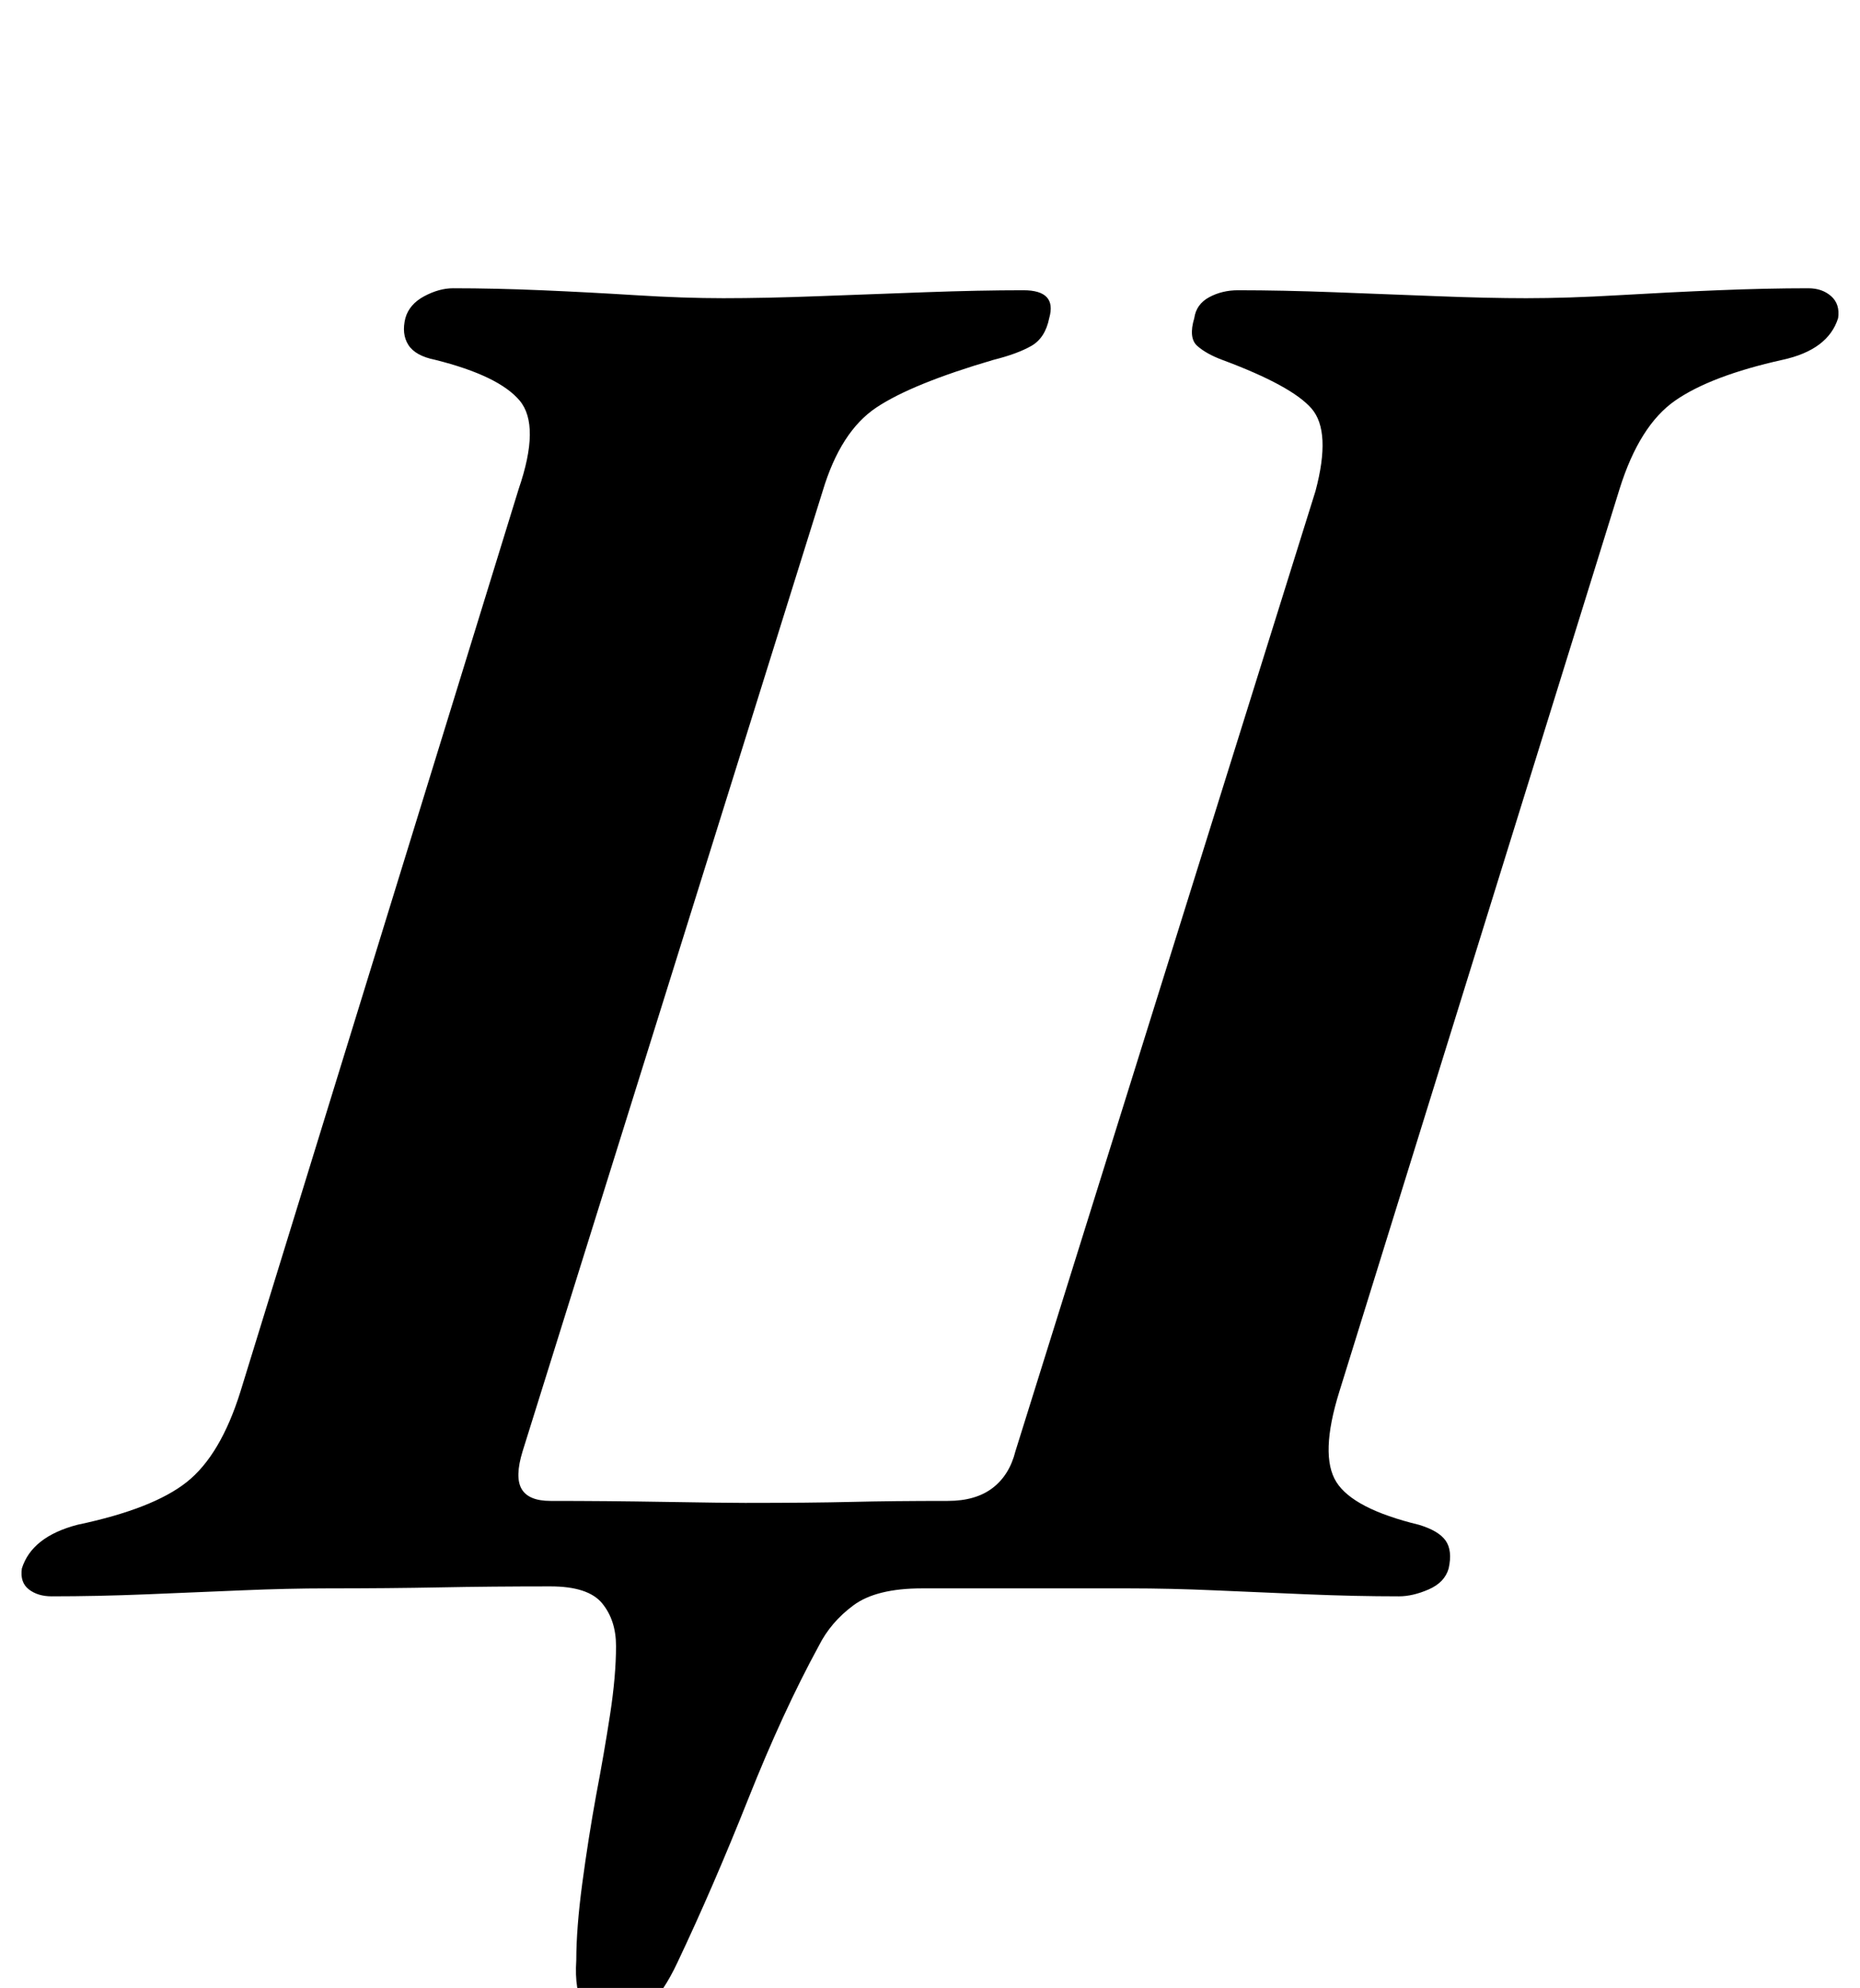 <?xml version="1.0" standalone="no"?>
<!DOCTYPE svg PUBLIC "-//W3C//DTD SVG 1.1//EN" "http://www.w3.org/Graphics/SVG/1.1/DTD/svg11.dtd" >
<svg xmlns="http://www.w3.org/2000/svg" xmlns:xlink="http://www.w3.org/1999/xlink" version="1.1" viewBox="-51 0 936 1000">
  <g transform="matrix(1 0 0 -1 0 800)">
   <path fill="currentColor"
d="M258 -217q-21 0 -19 31q0 16 3 38.5t7 44.5q4 21 7 40.5t3 34.5q0 13 -7 21.5t-26 8.5q-30 0 -55.5 -0.5t-56.5 -0.5q-20 0 -43.5 -1t-48 -2t-47.5 -1q-7 0 -11.5 3.5t-3.5 10.5q5 16 28 22q38 8 55 21.5t27 45.5l140 454q11 32 0.5 44.5t-42.5 20.5q-10 2 -13.5 7.5
t-1.5 13.5q2 7 9.5 11t14.5 4q21 0 44.5 -1t47.5 -2.5t44 -1.5q21 0 47.5 1t54 2t49.5 1q17 0 13 -14q-2 -10 -9 -14t-19 -7q-41 -12 -59 -24t-27 -42l-151 -483q-4 -13 -0.5 -19t14.5 -6q28 0 58 -0.5t40 -0.5q33 0 53.5 0.5t48.5 0.5q14 0 22.5 6.5t11.5 18.5l151 483
q8 30 -2 41.5t-45 24.5q-8 3 -12.5 7t-1.5 14q1 7 7.5 10.5t14.5 3.5q22 0 48.5 -1t52 -2t44.5 -1q21 0 46.5 1.5t50 2.5t45.5 1q7 0 11.5 -4t3.5 -11q-5 -16 -28 -21q-36 -8 -54 -20.5t-28 -44.5l-141 -454q-10 -32 -1.5 -45.5t41.5 -21.5q10 -3 13.5 -8t1.5 -14
q-2 -7 -10 -10.5t-15 -3.5q-22 0 -46 1t-46.5 2t-43.5 1h-53h-51q-23 0 -34.5 -8.5t-17.5 -20.5q-18 -33 -35.5 -77t-35.5 -82q-14 -30 -32 -30z" />
  </g>

</svg>
